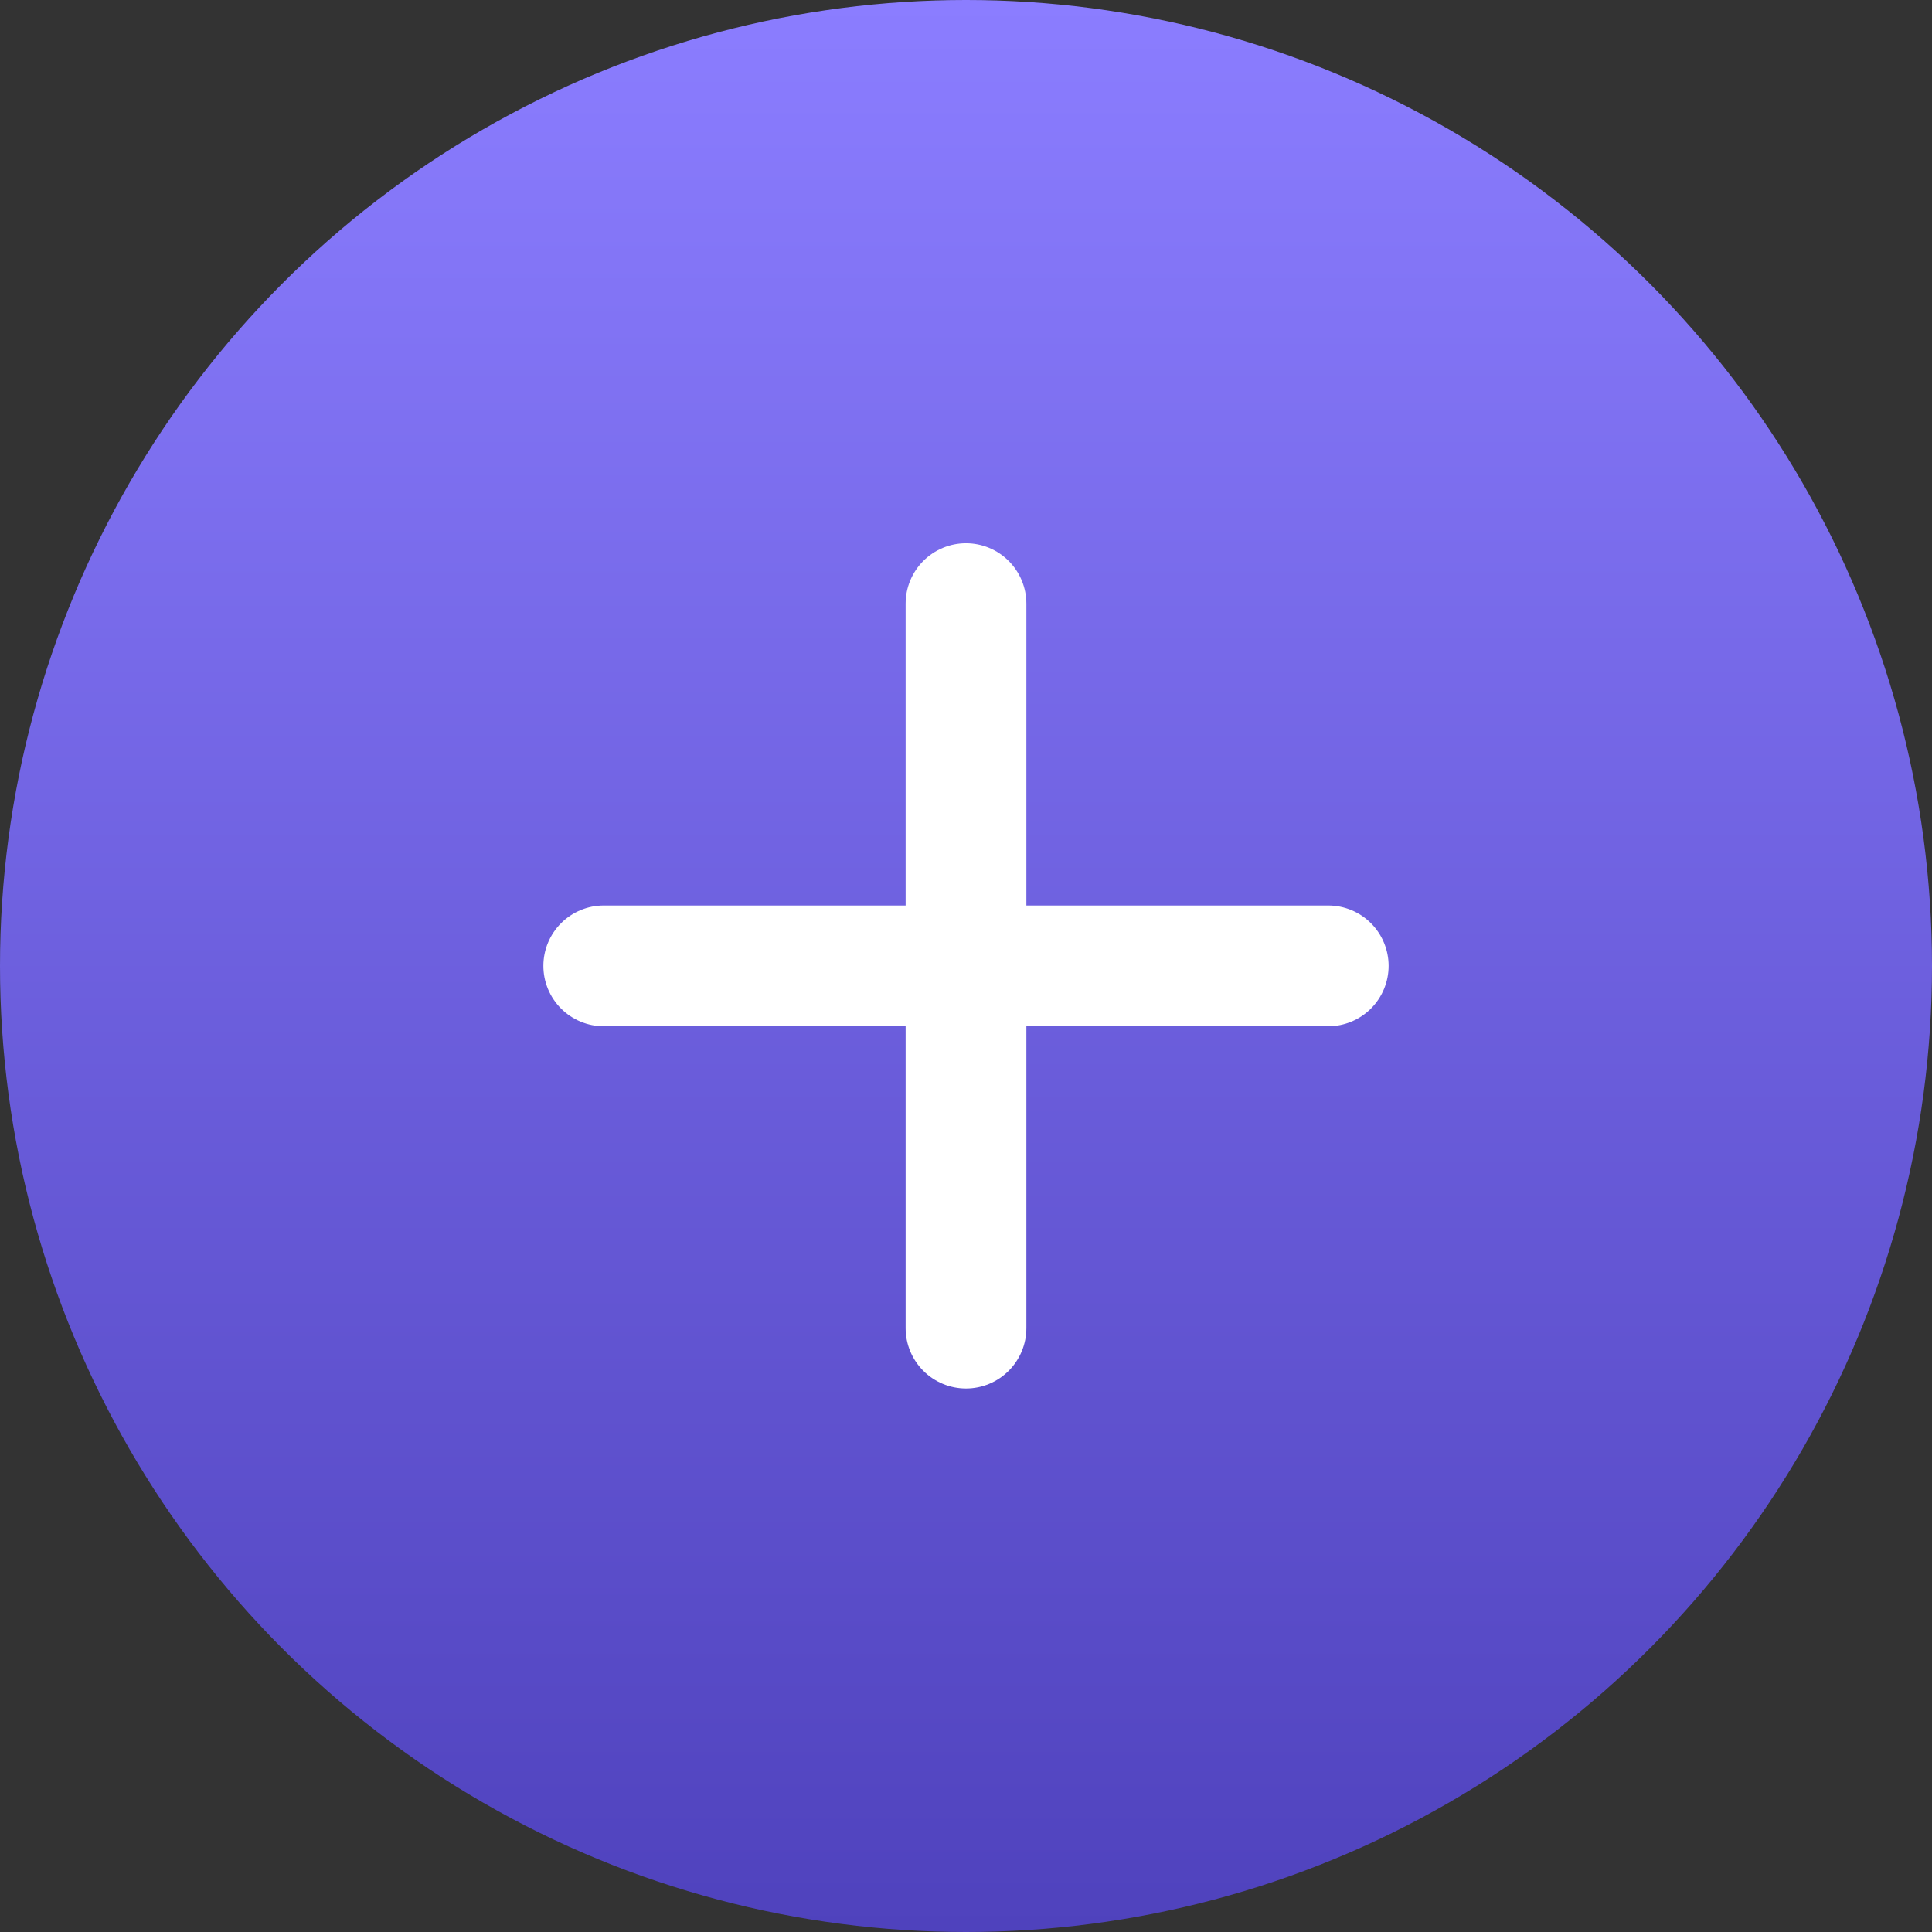 <svg width="64" height="64" viewBox="0 0 64 64" fill="none" xmlns="http://www.w3.org/2000/svg">
<rect x="0" y="0" width="64" height="64" fill="#333333" stroke="none"/>
<circle cx="32" cy="32" r="32" fill="url(#paint0_linear_402_974)"/>
<path d="M44 33.996H34V43.996C34 44.526 33.789 45.035 33.414 45.41C33.039 45.785 32.53 45.996 32 45.996C31.47 45.996 30.961 45.785 30.586 45.41C30.211 45.035 30 44.526 30 43.996V33.996H20C19.47 33.996 18.961 33.785 18.586 33.41C18.211 33.035 18 32.526 18 31.996C18 31.466 18.211 30.957 18.586 30.582C18.961 30.207 19.47 29.996 20 29.996H30V19.996C30 19.466 30.211 18.957 30.586 18.582C30.961 18.207 31.47 17.996 32 17.996C32.53 17.996 33.039 18.207 33.414 18.582C33.789 18.957 34 19.466 34 19.996V29.996H44C44.53 29.996 45.039 30.207 45.414 30.582C45.789 30.957 46 31.466 46 31.996C46 32.526 45.789 33.035 45.414 33.41C45.039 33.785 44.53 33.996 44 33.996Z" fill="white"/>
<defs>
<linearGradient id="paint0_linear_402_974" x1="32" y1="0" x2="32" y2="64" gradientUnits="userSpaceOnUse">
<stop stop-color="#8B7DFF"/>
<stop offset="1" stop-color="#4F42BD"/>
</linearGradient>
</defs>
</svg>
